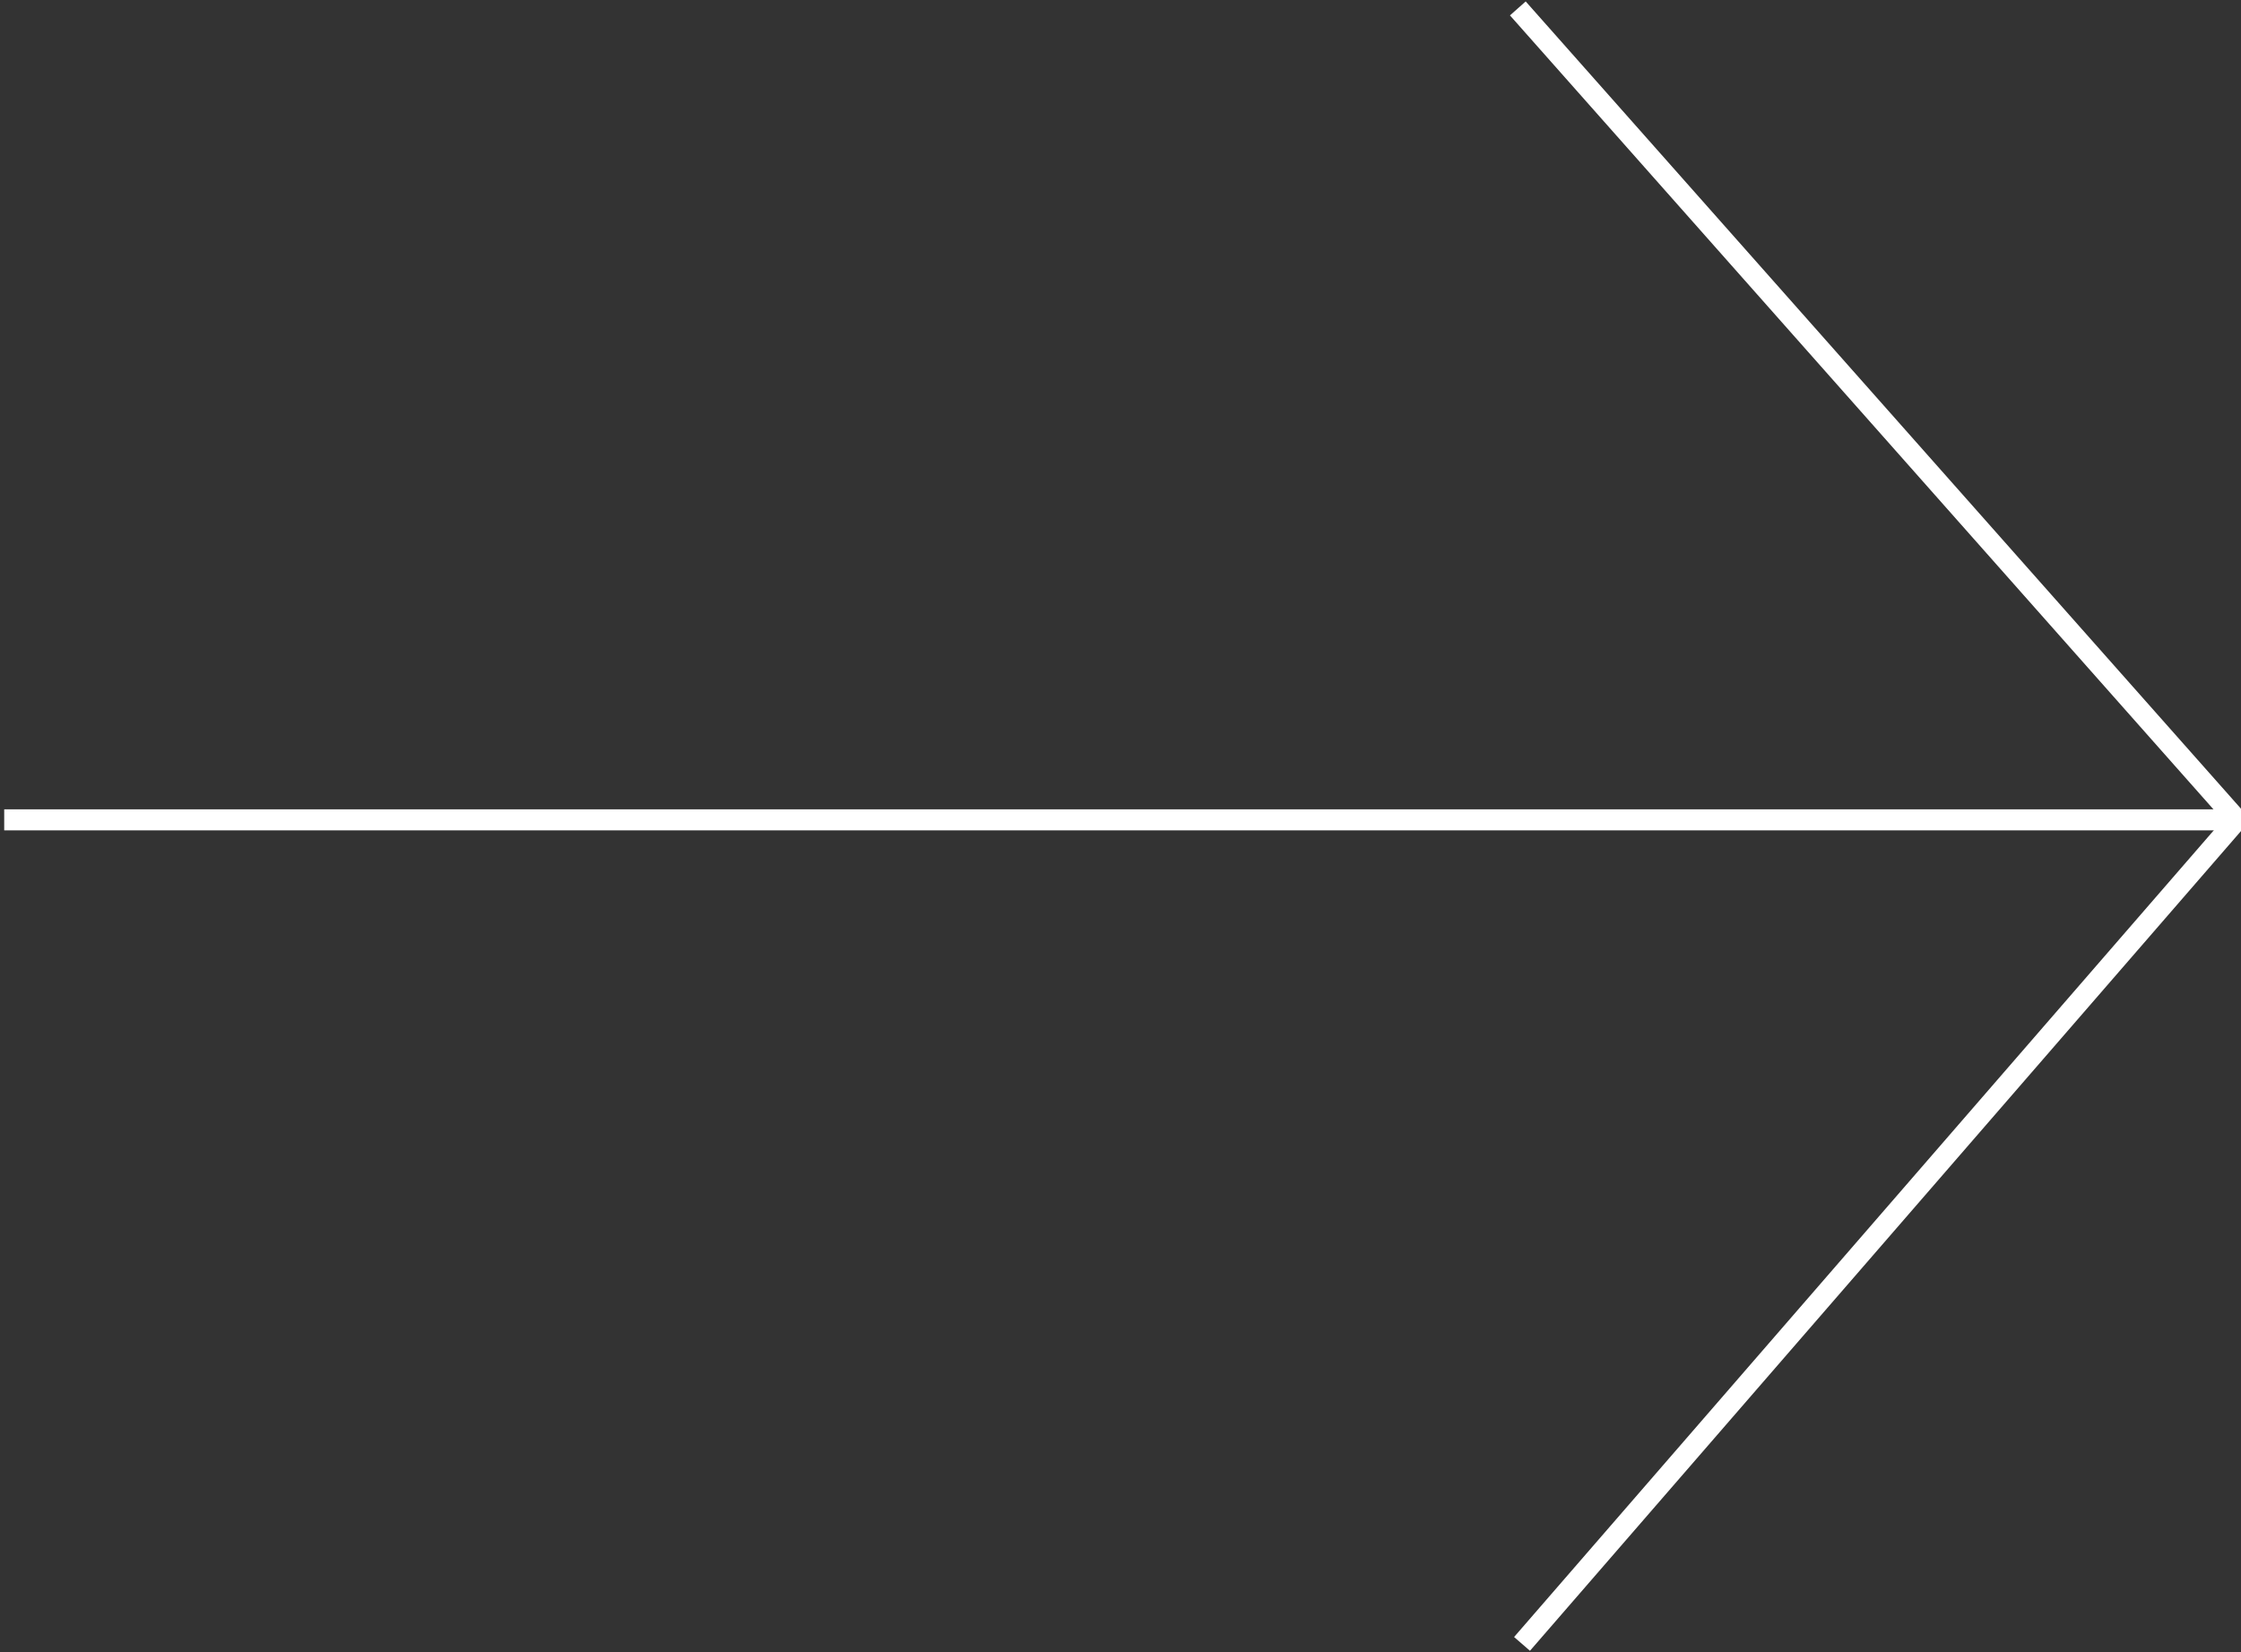 <?xml version="1.0" encoding="utf-8"?>
<!-- Generator: Adobe Illustrator 24.0.2, SVG Export Plug-In . SVG Version: 6.00 Build 0)  -->
<svg version="1.1" id="Layer_1" xmlns="http://www.w3.org/2000/svg" xmlns:xlink="http://www.w3.org/1999/xlink" x="0px" y="0px"
	 viewBox="0 0 53.3 39.3" style="enable-background:new 0 0 53.3 39.3;" xml:space="preserve">
<rect x="0" y="0" width="53.3" height="39.3" fill="#333333" stroke="none"/>
<style type="text/css">
	.st0{fill:none;stroke:#ffffff;stroke-width:0.5;stroke-miterlimit:10;}
</style>
<g>
	<path class="st0" d="M36.2,39.1l17-19.6L36.1,0.2"/>
	<line class="st0" x1="0.1" y1="19.5" x2="53.2" y2="19.5"/>
</g>
</svg>
